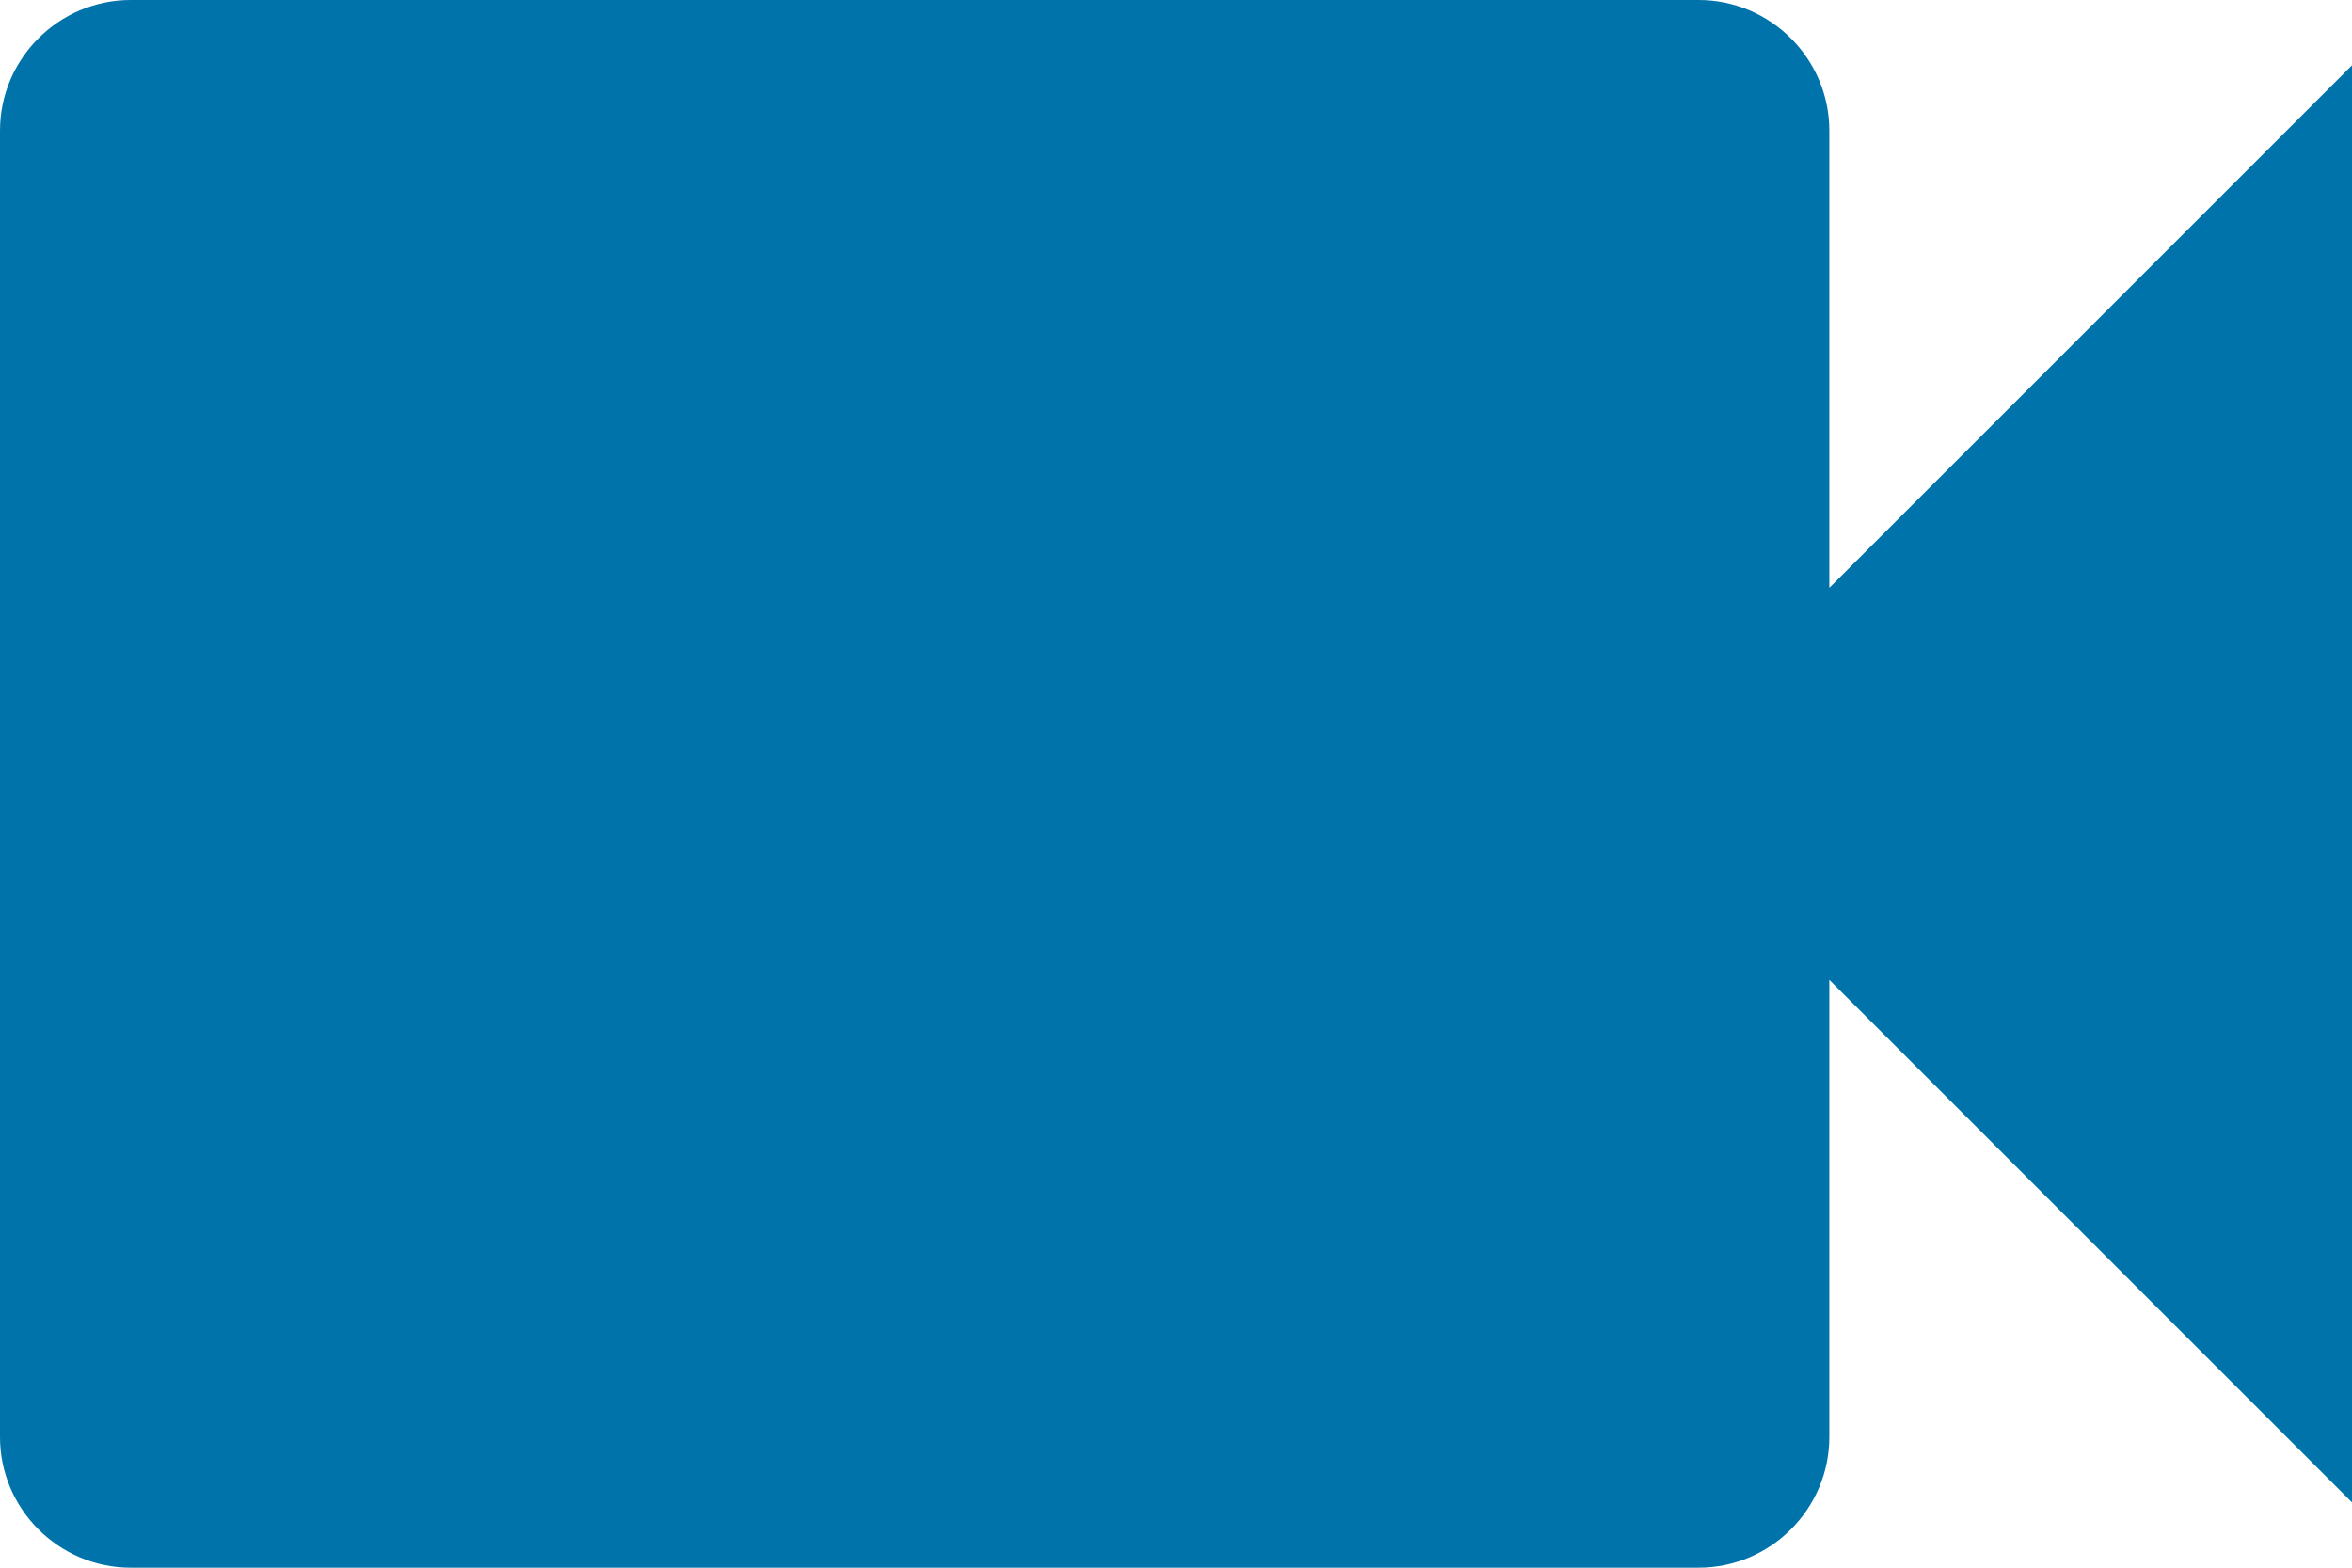 <svg xmlns="http://www.w3.org/2000/svg" width="90" height="60" viewBox="0 0 90 60">
  <g fill="none" fill-rule="evenodd" transform="translate(-15 -30)">
    <polygon points="0 0 120 0 120 120 0 120"/>
    <path fill="#0073AA" d="M85,52.5 L85,35 C85,32.25 82.75,30 80,30 L20,30 C17.25,30 15,32.25 15,35 L15,85 C15,87.75 17.25,90 20,90 L80,90 C82.75,90 85,87.75 85,85 L85,67.5 L105,87.5 L105,32.5 L85,52.5 L85,52.5 Z"/>
  </g>
</svg>
